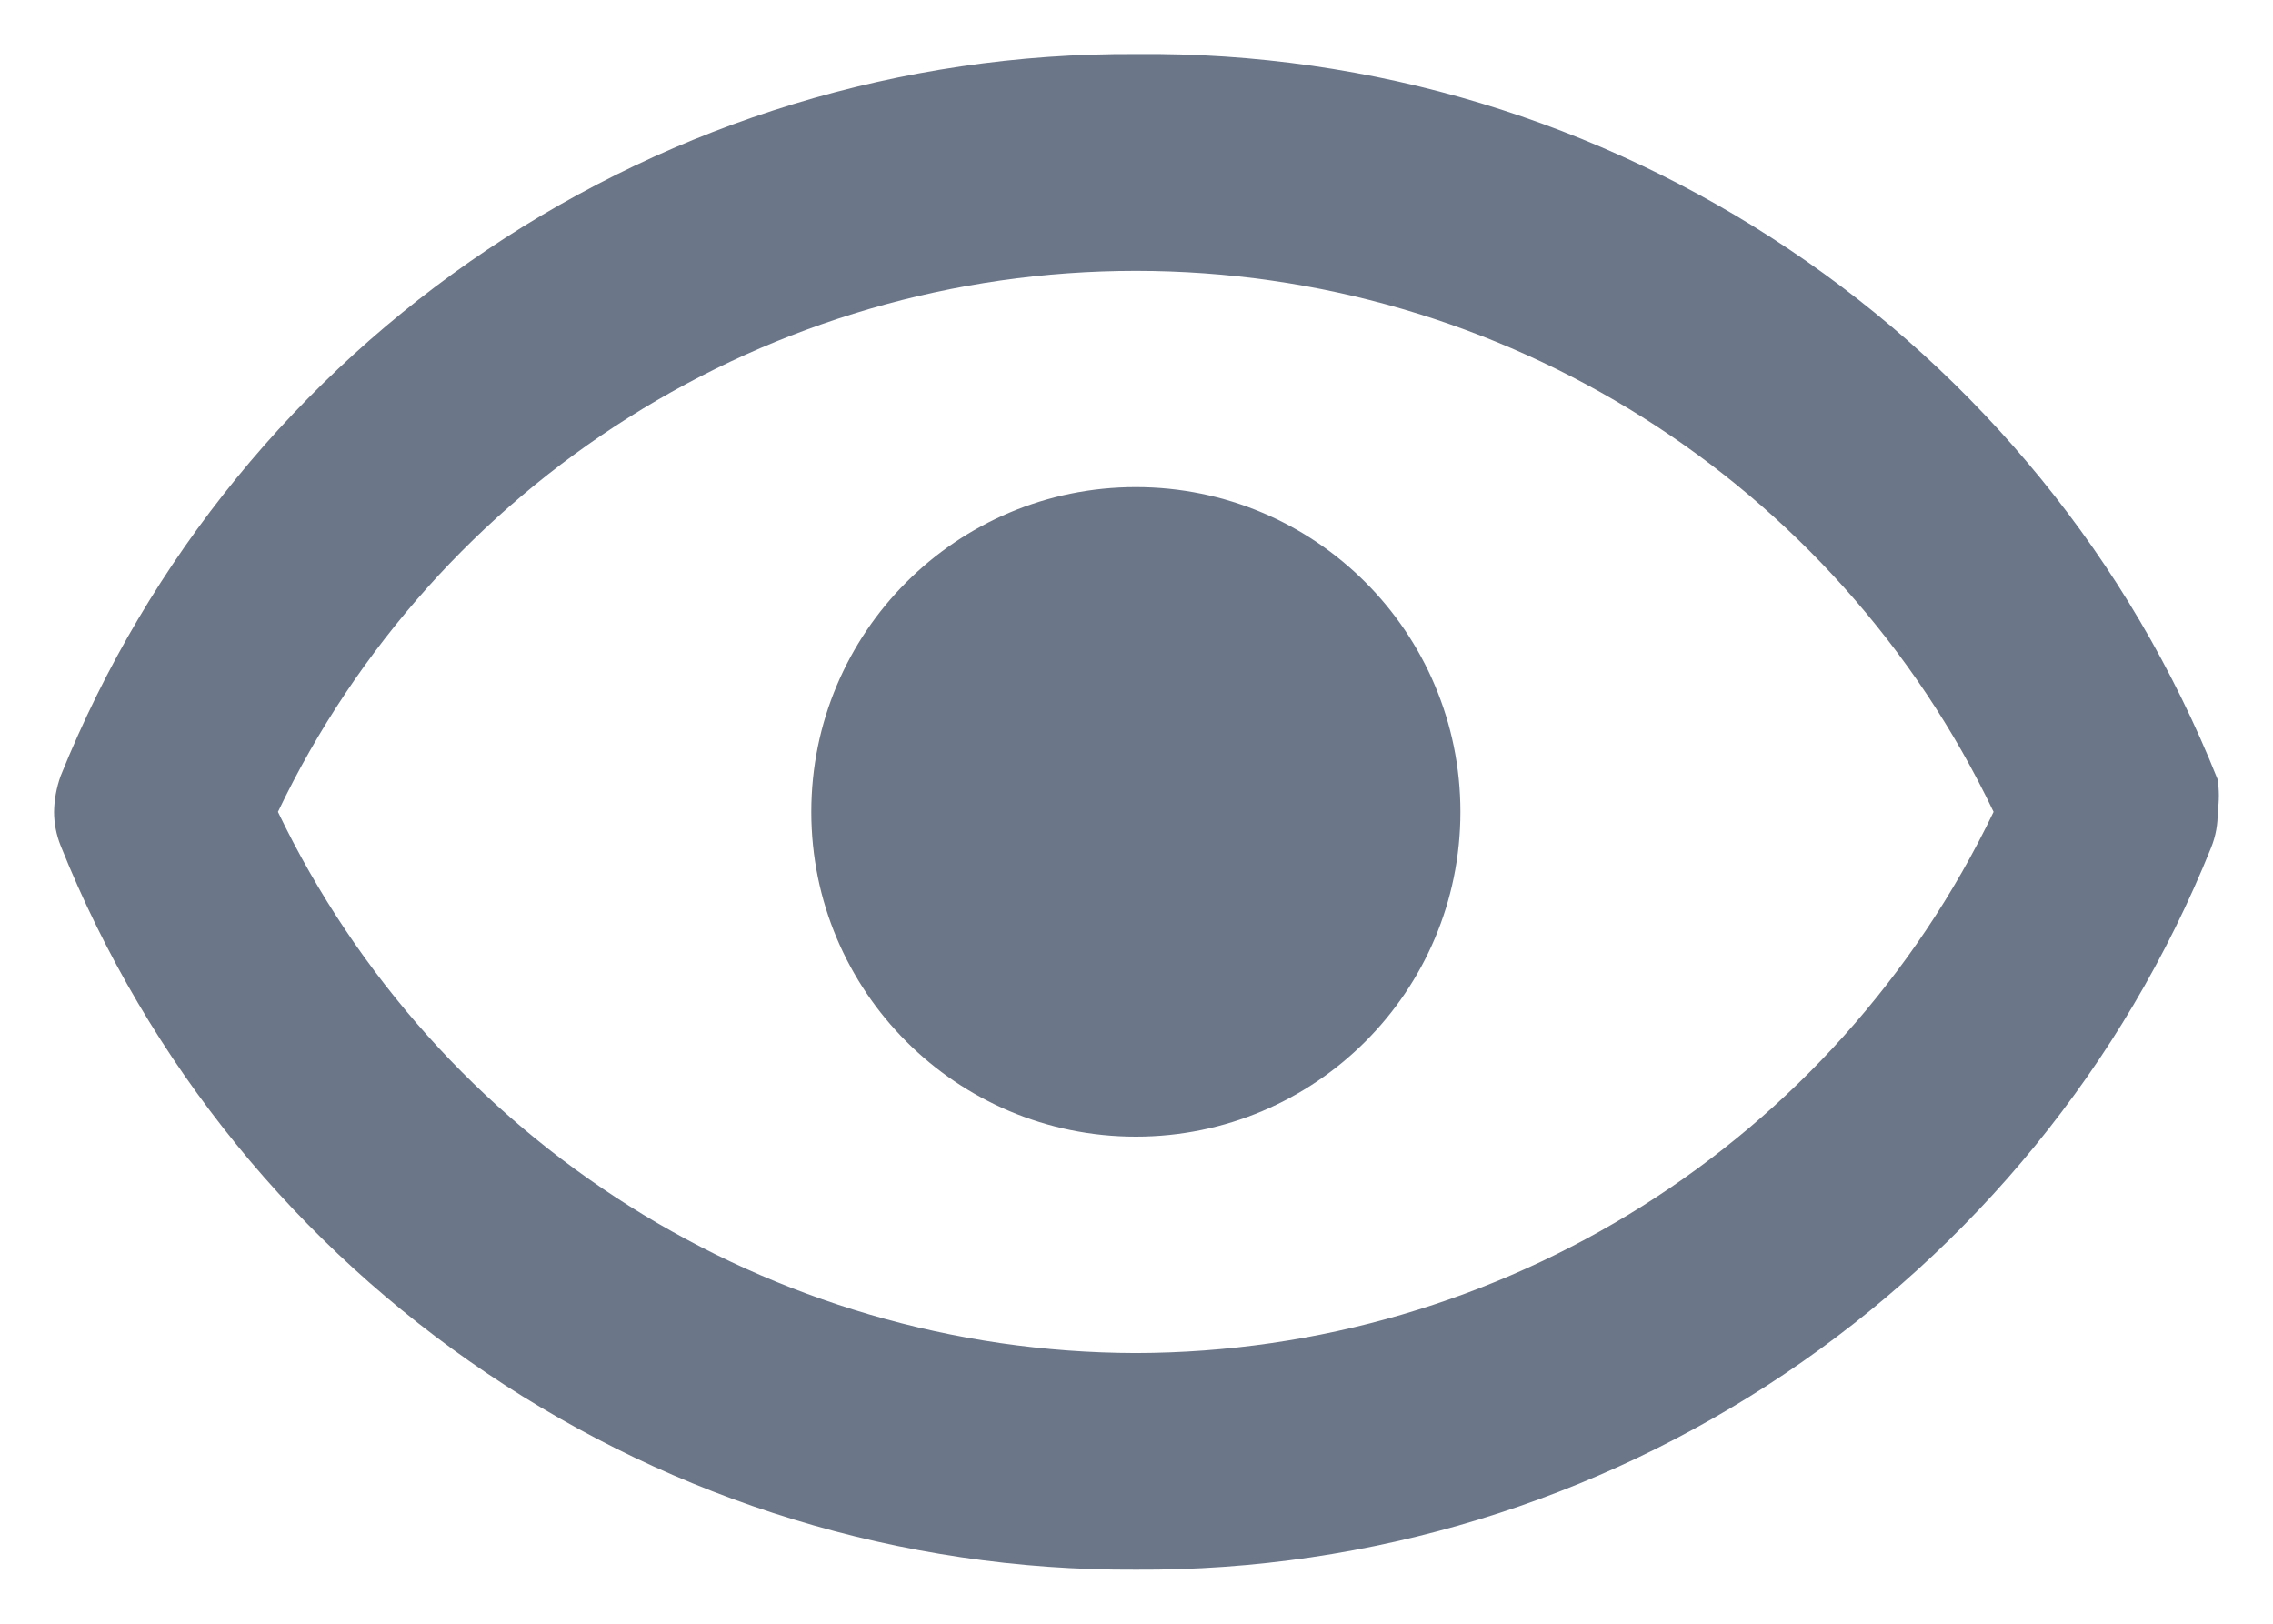 <?xml version="1.0" encoding="UTF-8"?>
<svg width="14px" height="10px" viewBox="0 0 14 10" version="1.1" xmlns="http://www.w3.org/2000/svg" xmlns:xlink="http://www.w3.org/1999/xlink">
    <title>visible_outlined</title>
    <g id="Design" stroke="none" stroke-width="1" fill="none" fill-rule="evenodd">
        <g id="Menu---login" transform="translate(-141, -150)" fill="#6B7688" fill-rule="nonzero">
            <g id="visible_outlined" transform="translate(140, 147)">
                <path d="M14.659,7.8 L14.659,7.8 C13.572,5.078 10.925,3.303 7.996,3.333 C5.086,3.317 2.461,5.079 1.373,7.78 L1.373,7.78 C1.348,7.851 1.334,7.925 1.333,8 C1.333,8.071 1.347,8.141 1.373,8.207 L1.373,8.207 C2.457,10.913 5.083,12.681 7.996,12.667 C10.906,12.683 13.531,10.921 14.619,8.22 L14.619,8.22 C14.647,8.15 14.661,8.075 14.659,8 L14.659,8 C14.669,7.934 14.669,7.866 14.659,7.8 Z M7.996,11.333 C5.742,11.328 3.689,10.033 2.712,8 C3.685,5.964 5.74,4.668 7.996,4.668 C10.251,4.668 12.306,5.964 13.279,8 C12.303,10.033 10.25,11.328 7.996,11.333 Z M7.996,6 C6.892,6 5.997,6.895 5.997,8 C5.997,9.105 6.892,10 7.996,10 C9.1,10 9.995,9.105 9.995,8 C9.995,6.895 9.1,6 7.996,6 Z" id="Icon-color"></path>
            </g>
        </g>
    </g>
</svg>